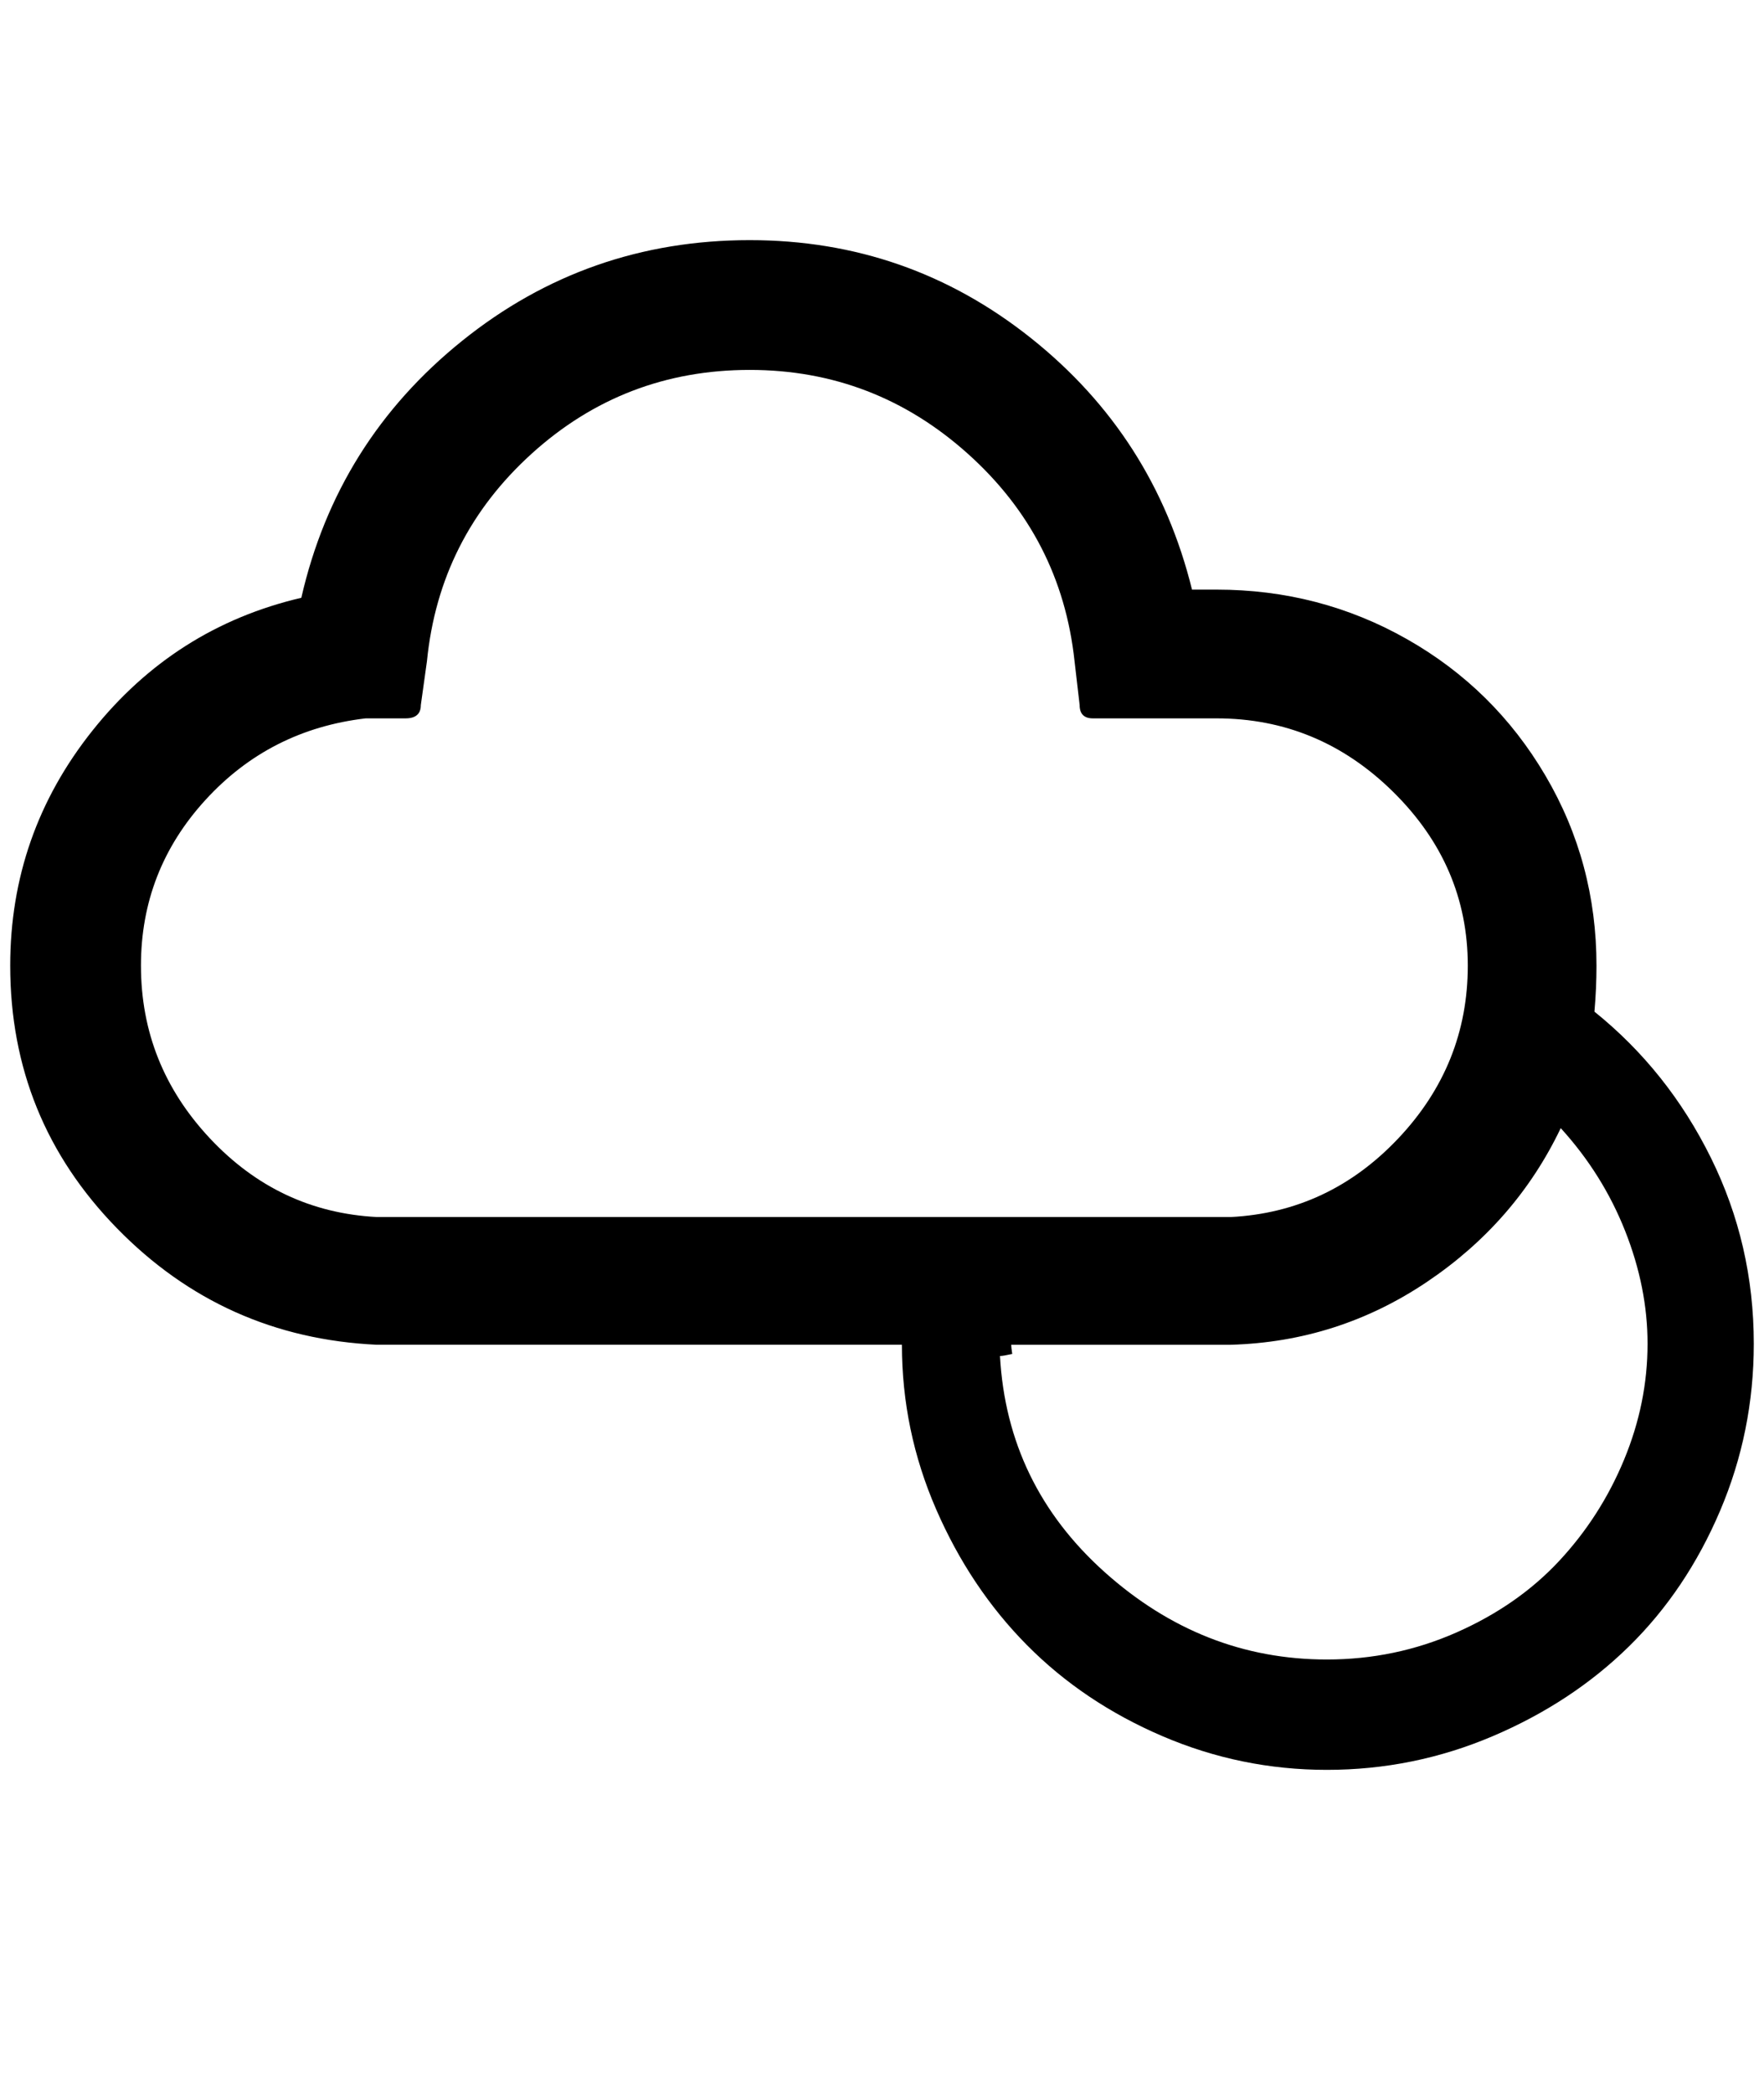 <?xml version="1.0" standalone="no"?>
<!DOCTYPE svg PUBLIC "-//W3C//DTD SVG 1.1//EN" "http://www.w3.org/Graphics/SVG/1.1/DTD/svg11.dtd" >
<svg xmlns="http://www.w3.org/2000/svg" xmlns:xlink="http://www.w3.org/1999/xlink" version="1.1" viewBox="-10 0 1727 2048">
   <path fill="currentColor"
d="M0 945q0 -129 80.5 -230t204.5 -130q35 -153 157.5 -251.5t281.5 -98.5q155 0 275.5 96t157.5 246h24q101 0 186.5 48.5t135.5 133.5t50 186q0 22 -2 45q72 58 114 143t42 182q0 86 -33 163.5t-89 132.5t-133.5 88t-162.5 33q-84 0 -161 -33t-132.5 -89t-89 -133
t-33.5 -161h-514q-150 -7 -254.5 -114t-104.5 -257zM128 945q0 97 67.5 169t163.5 77h836q96 -5 164 -77t68 -169q0 -98 -73 -170t-173 -72h-121q-13 0 -13 -13l-5 -43q-13 -121 -104.5 -203t-213.5 -82q-123 0 -213.5 82t-102.5 203l-6 43q0 13 -15 13h-39q-94 11 -157 80
t-63 162zM969 1327q7 126 102.5 211.5t217.5 85.5q67 0 127 -26.5t100.5 -70t63.5 -99t23 -113.5q0 -55 -22 -110.5t-63 -100.5q-44 92 -131 150.5t-192 61.5h-215q0 2 1 9q-9 2 -12 2z" />
</svg>
